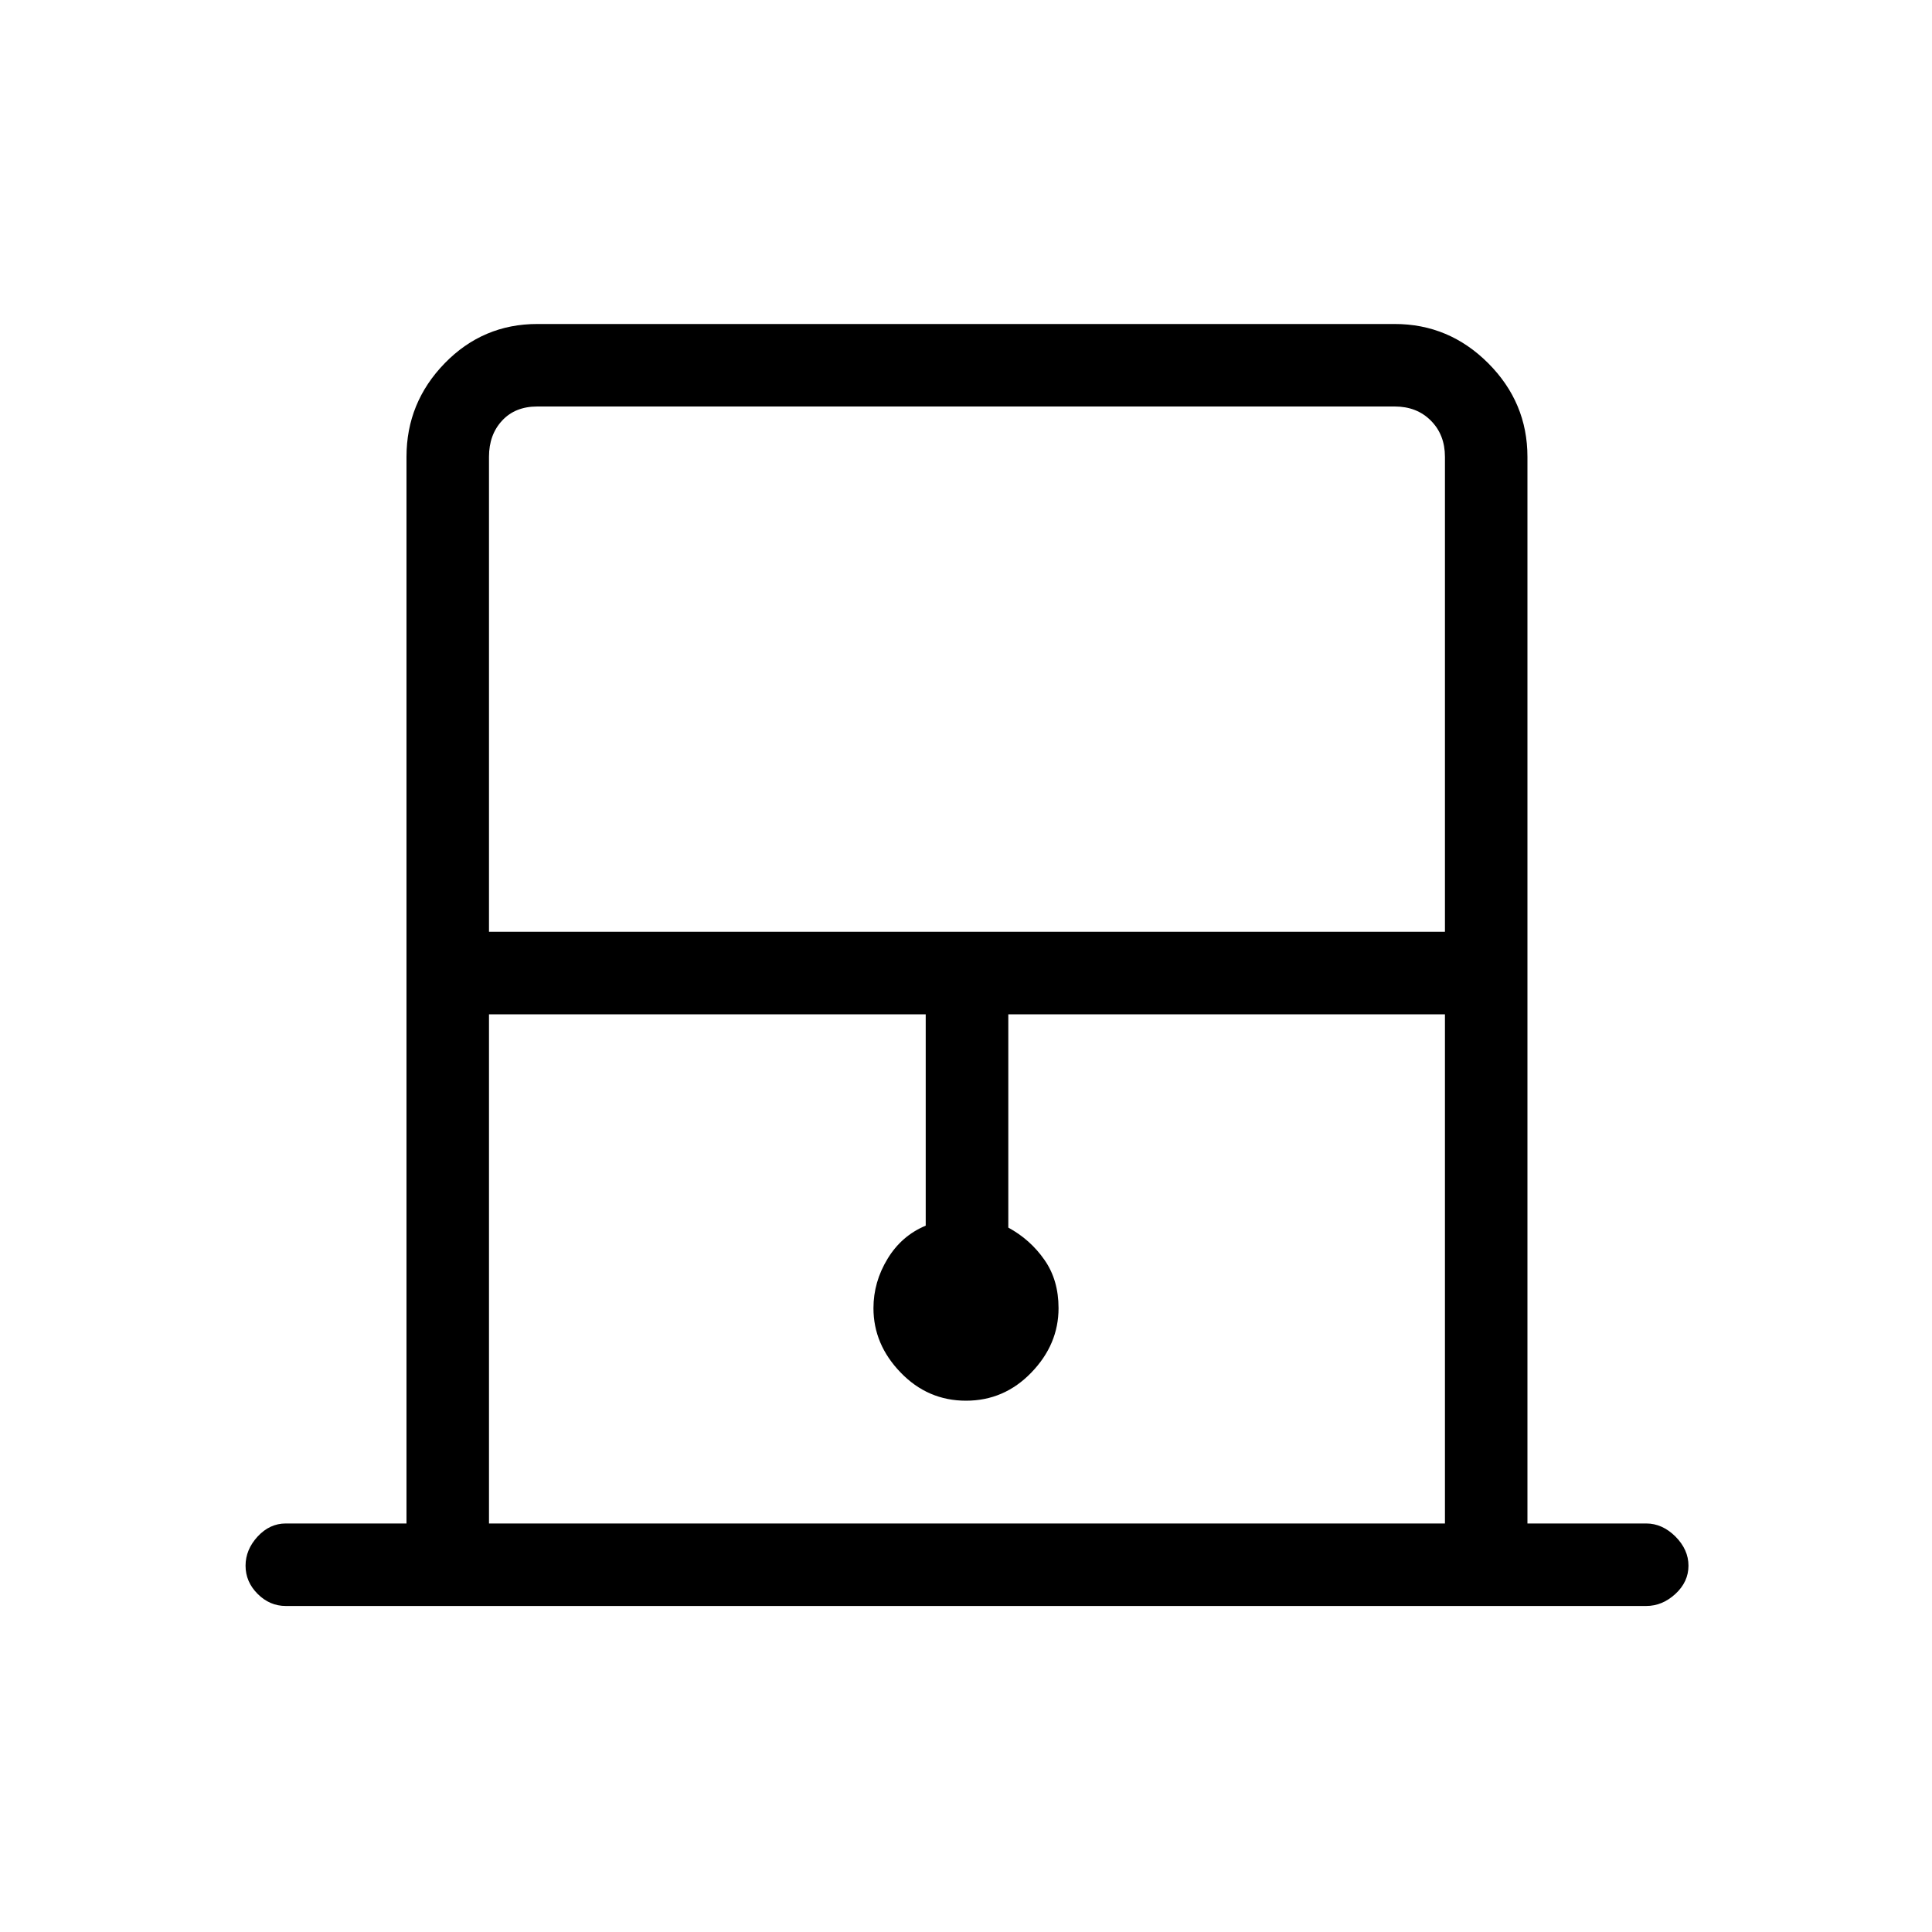 <svg xmlns="http://www.w3.org/2000/svg" height="20" width="20"><path d="M5.062 9.646h9.896V4.729q0-.229-.146-.375-.145-.146-.374-.146H5.562q-.229 0-.364.146-.136.146-.136.375Zm0 6.125h9.896V10.5h-4.52v2.208q.229.125.374.334.146.208.146.5 0 .375-.281.666-.281.292-.677.292t-.677-.292q-.281-.291-.281-.666 0-.271.146-.511.145-.239.395-.343V10.5H5.062Zm.5-11.563h9.396-9.896.5ZM2.958 16.625q-.166 0-.291-.125-.125-.125-.125-.292 0-.166.125-.302.125-.135.291-.135h1.25V4.729q0-.562.396-.969.396-.406.958-.406h8.876q.562 0 .968.406.406.407.406.969v11.042h1.23q.166 0 .302.135.135.136.135.302 0 .167-.135.292-.136.125-.302.125Z"/></svg>
